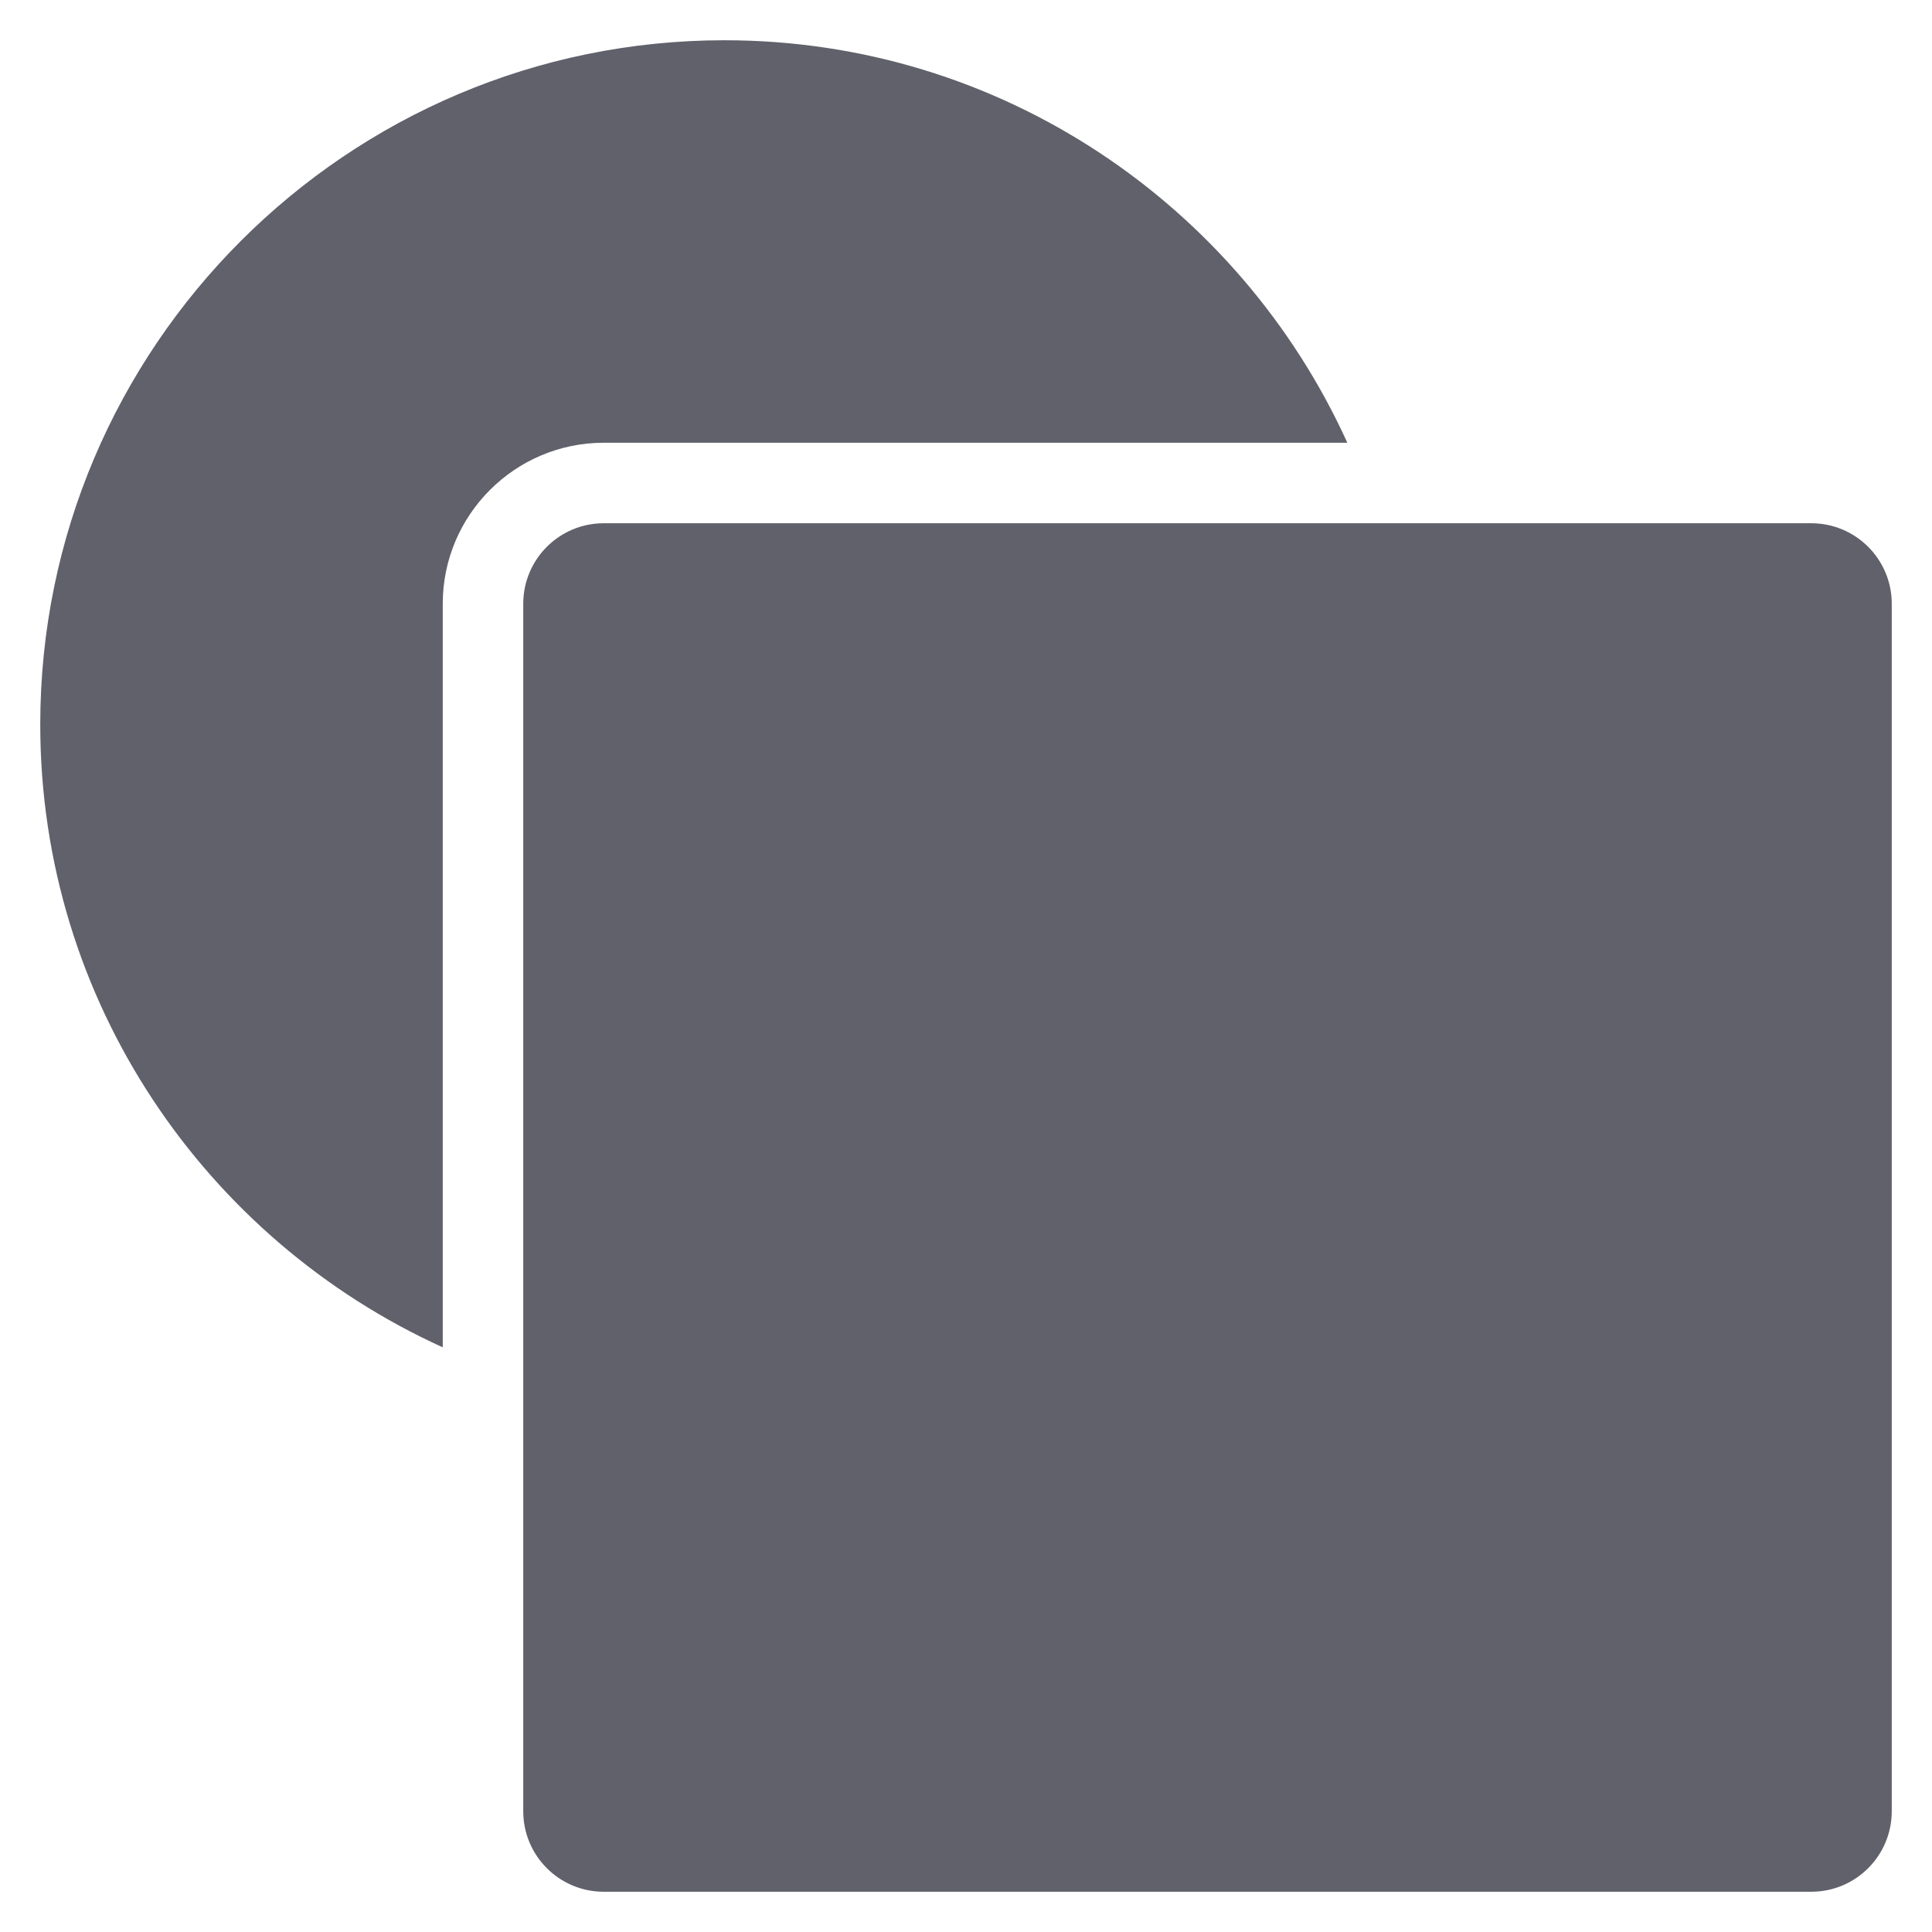 <svg xmlns="http://www.w3.org/2000/svg" height="48" width="48" viewBox="0 0 48 48"><title>shape adjust 4</title><g fill="#61616b" class="nc-icon-wrapper"><path data-color="color-2" fill="#61616b" d="M11,15c0-2.206,1.794-4,4-4h18.474C30.8,5.112,24.877,1,18,1C8.626,1,1,8.626,1,18 c0,6.877,4.112,12.8,10,15.474V15z"></path> <path fill="#61616b" d="M45,13H15c-1.105,0-2,0.895-2,2v30c0,1.105,0.895,2,2,2h30c1.105,0,2-0.895,2-2V15 C47,13.895,46.105,13,45,13z"></path></g></svg>